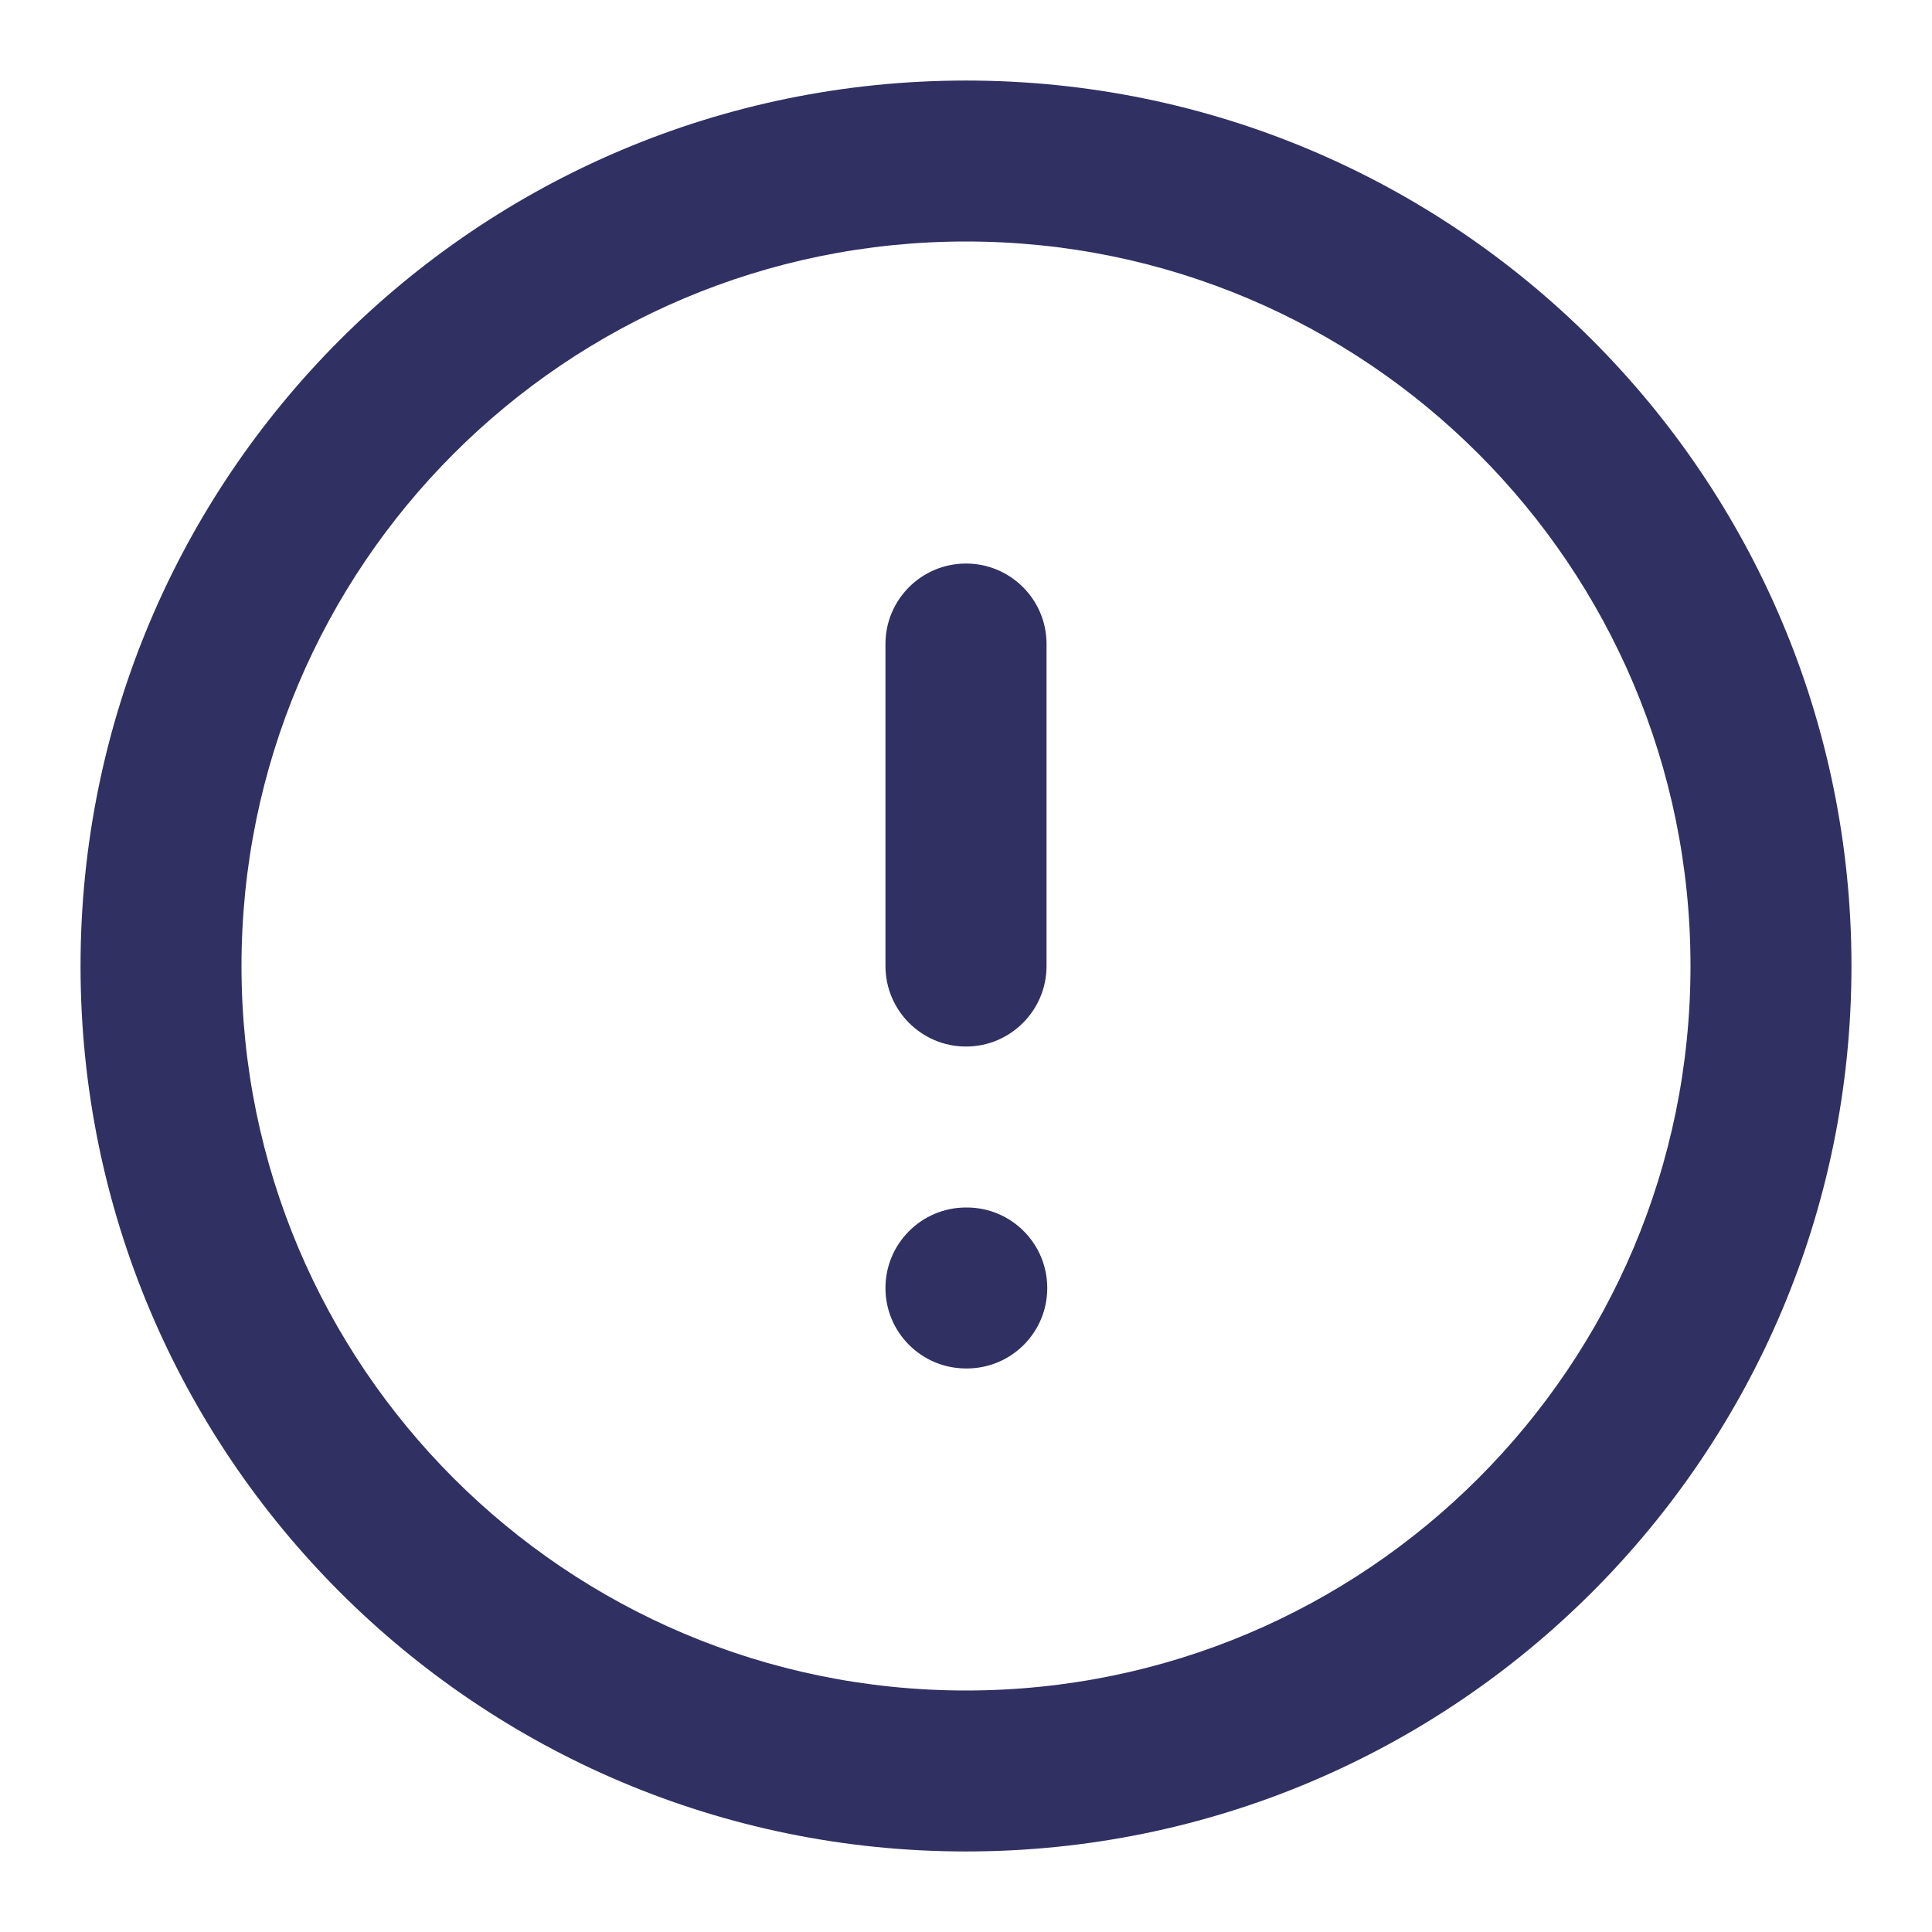 <svg width="16" height="16" viewBox="0 0 16 16" fill="none" xmlns="http://www.w3.org/2000/svg">
<g clip-path="url(#clip0_25_10216)">
<path fill-rule="evenodd" clip-rule="evenodd" d="M8 2C4.686 2 2 4.686 2 8C2 11.314 4.686 14 8 14C11.314 14 14 11.314 14 8C14 4.686 11.314 2 8 2ZM0.667 8C0.667 3.95 3.95 0.667 8 0.667C12.05 0.667 15.333 3.95 15.333 8C15.333 12.05 12.05 15.333 8 15.333C3.95 15.333 0.667 12.05 0.667 8Z" fill="#303063"/>
<path fill-rule="evenodd" clip-rule="evenodd" d="M8 4.667C8.368 4.667 8.667 4.965 8.667 5.333V8C8.667 8.368 8.368 8.667 8 8.667C7.632 8.667 7.333 8.368 7.333 8V5.333C7.333 4.965 7.632 4.667 8 4.667Z" fill="#303063"/>
<path fill-rule="evenodd" clip-rule="evenodd" d="M7.333 10.667C7.333 10.299 7.632 10 8 10H8.007C8.375 10 8.673 10.299 8.673 10.667C8.673 11.035 8.375 11.333 8.007 11.333H8C7.632 11.333 7.333 11.035 7.333 10.667Z" fill="#303063"/>
</g>
<defs>
<clipPath id="clip0_25_10216">
<rect width="16" height="16" fill="white"/>
</clipPath>
</defs>
</svg>
